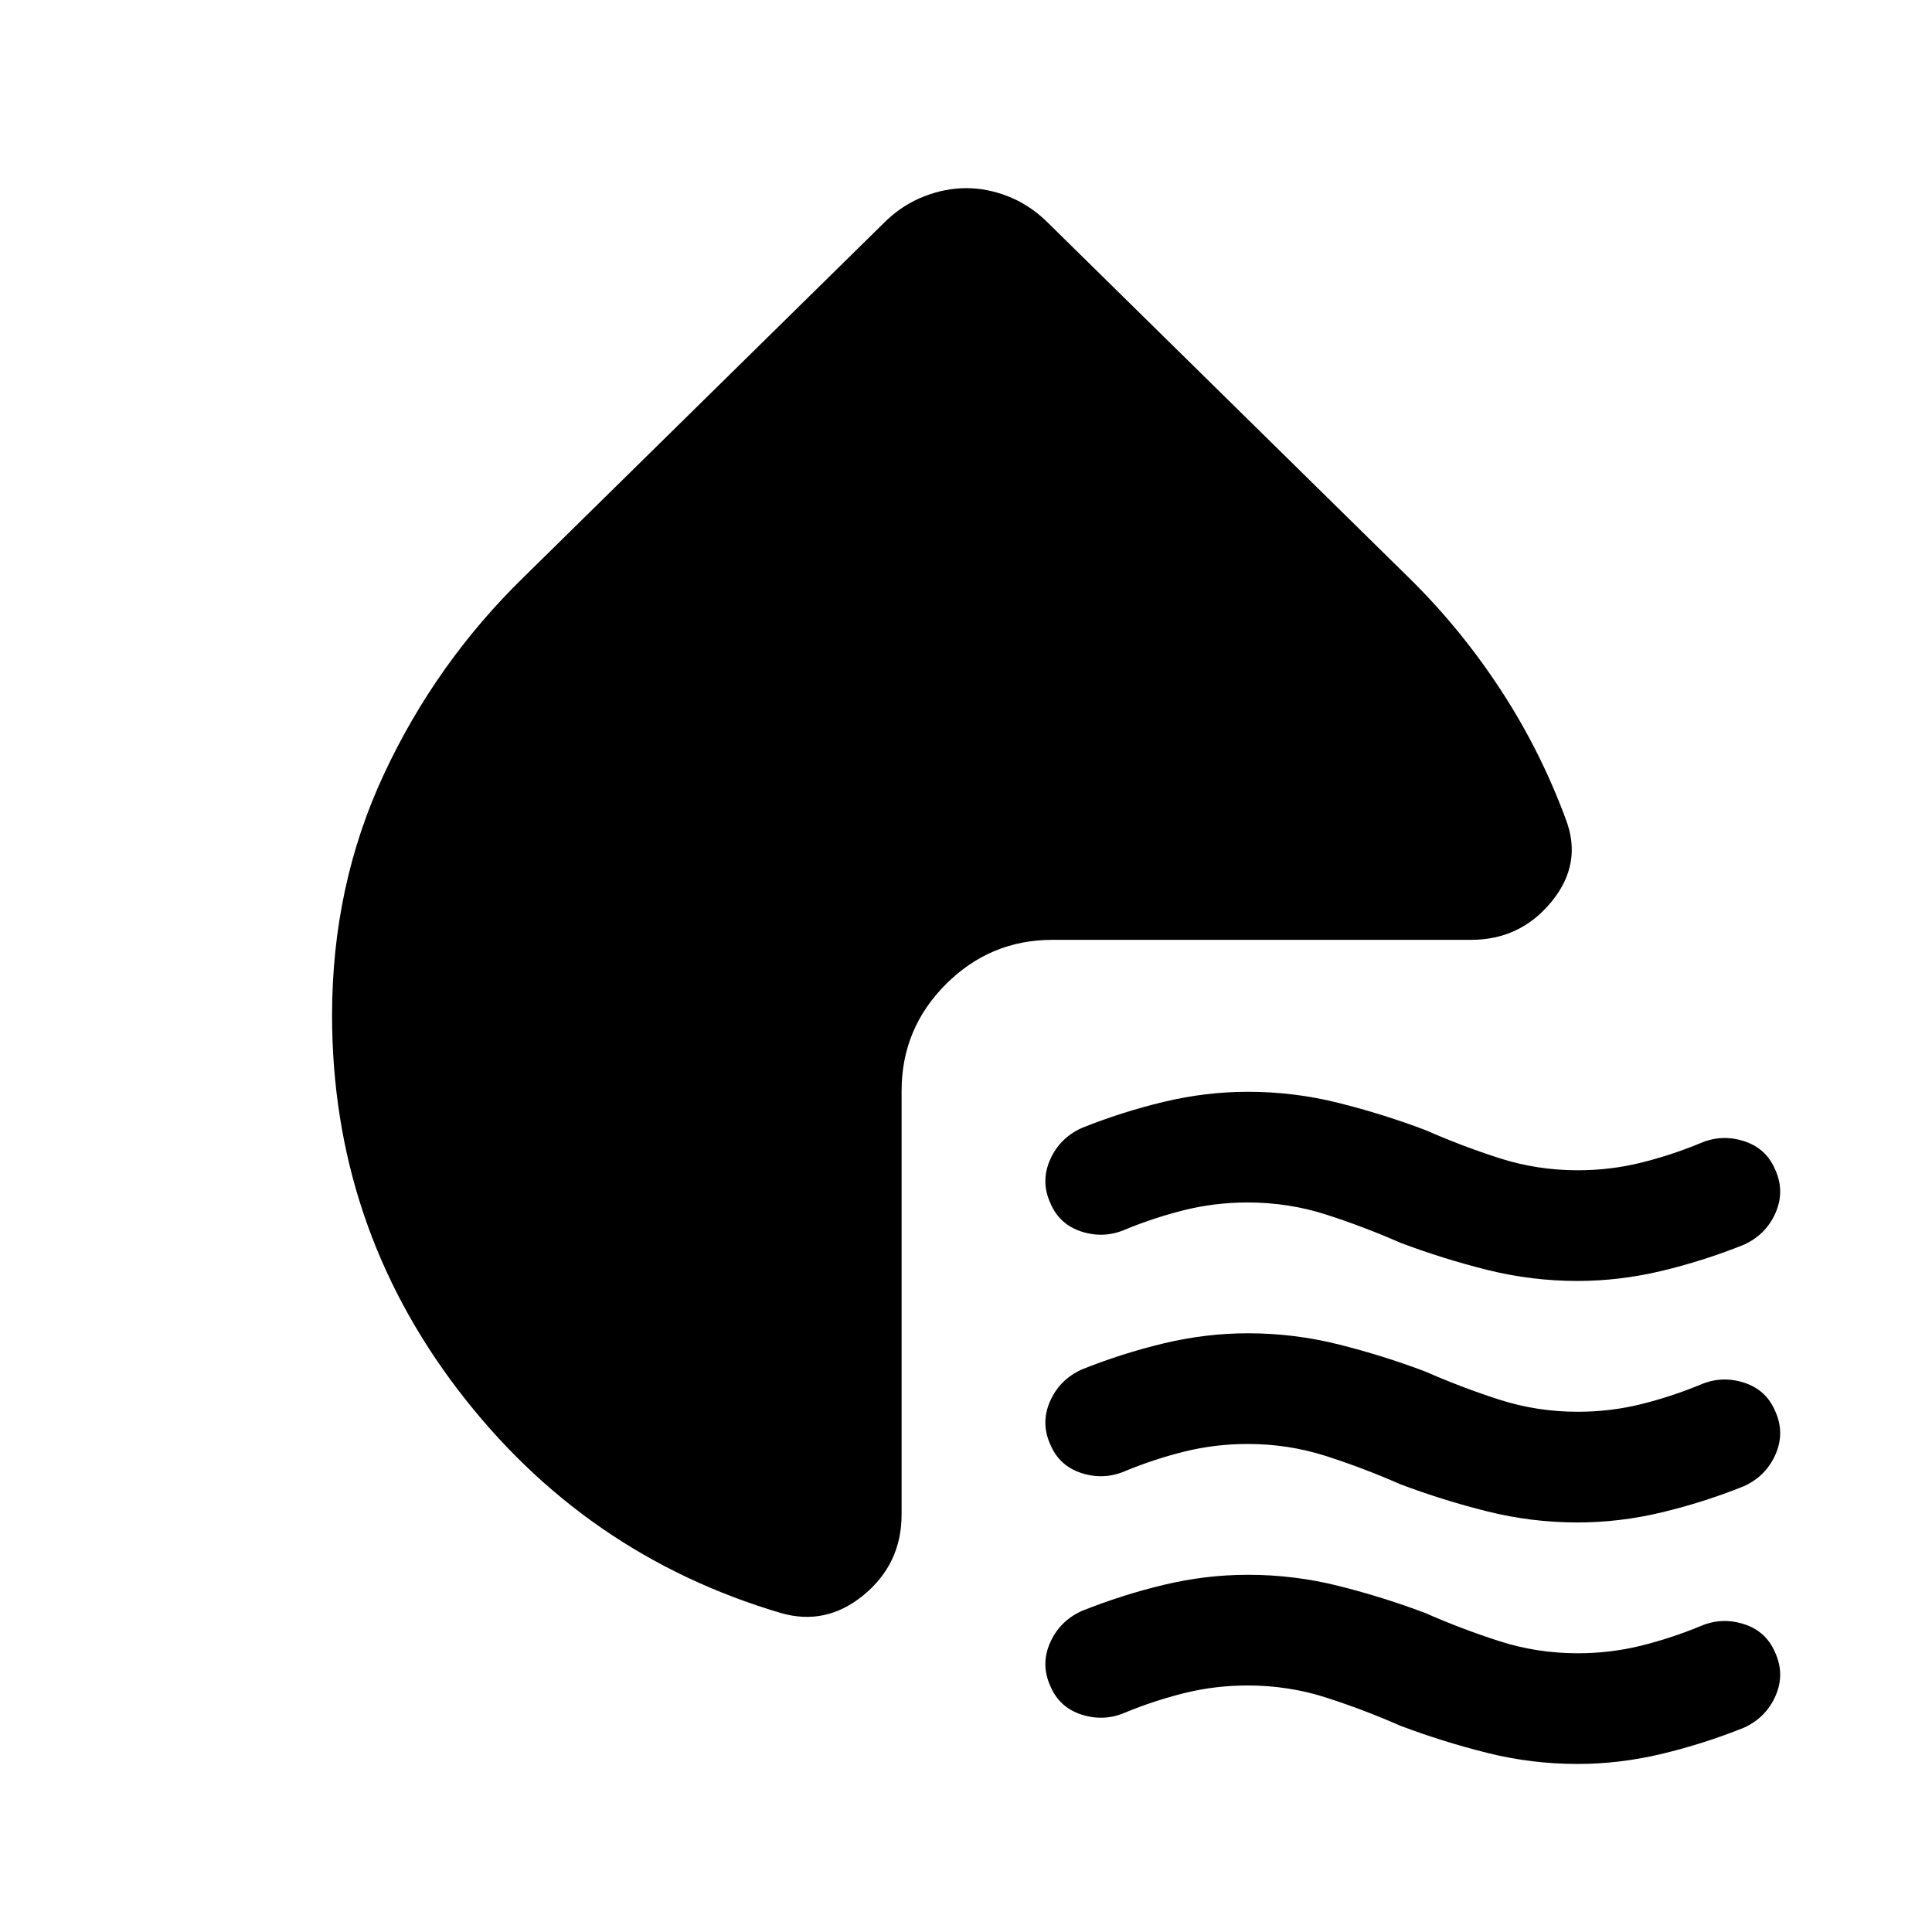 <svg xmlns="http://www.w3.org/2000/svg" height="24" viewBox="0 -960 960 960" width="24"><path d="M695.78-342.5q-18.19-8-36.88-14t-38.9-6q-16.17 0-31.34 3.75Q573.5-355 559-349q-10.5 4.5-21.5 1T522-362q-5-10.83-.25-21.67 4.75-10.83 15.75-15.83 19.91-8 40.81-13 20.9-5 41.8-5 22.89 0 44.89 5.5t43.22 13.5q18.19 8 36.88 14t38.9 6q16.17 0 31.34-3.75Q830.5-386 845-392q10.5-4.5 21.5-1t15.5 14q5 10.83.25 21.67-4.75 10.83-15.75 15.83-19.91 8-40.81 13-20.9 5-41.8 5-22.89 0-44.89-5.5t-43.22-13.5Zm0 120q-18.19-8-36.88-14t-38.9-6q-16.17 0-31.34 3.75Q573.5-235 559-229q-10.5 4.5-21.5 1T522-242q-5-10.83-.25-21.67 4.75-10.83 15.75-15.83 19.91-8 40.81-13 20.9-5 41.8-5 22.89 0 44.89 5.5t43.22 13.5q18.19 8 36.88 14t38.9 6q16.17 0 31.34-3.75Q830.5-266 845-272q10.5-4.5 21.5-1t15.5 14q5 10.83.25 21.67-4.75 10.83-15.75 15.83-19.91 8-40.81 13-20.9 5-41.8 5-22.89 0-44.89-5.5t-43.22-13.5Zm0 120q-18.19-8-36.88-14t-38.9-6q-16.17 0-31.34 3.75Q573.5-115 559-109q-10.5 4.5-21.5 1T522-122q-5-10.83-.25-21.67 4.75-10.83 15.75-15.83 19.91-8 40.81-13 20.9-5 41.8-5 22.89 0 44.89 5.5t43.22 13.5q18.19 8 36.88 14t38.9 6q16.17 0 31.34-3.75Q830.5-146 845-152q10.5-4.5 21.5-1t15.5 14q5 10.83.25 21.67-4.75 10.83-15.75 15.83-19.91 8-40.81 13-20.9 5-41.8 5Q761-83.5 739-89t-43.22-13.5ZM260-673l180.5-177.5q8.5-8 18.88-12 10.37-4 20.75-4 10.37 0 20.62 4 10.25 4 18.75 12L700-673q25.5 25 45.45 55.42Q765.4-587.16 778-553q8.5 22-7.02 41T731-493H523q-30.94 0-52.97 22.03Q448-448.94 448-418v210.5q0 24.46-18.75 39.98Q410.5-152 388-158.5q-98-29-160.5-111t-62.5-186q0-64.53 25.75-119.76Q216.5-630.5 260-673Z"/></svg>
